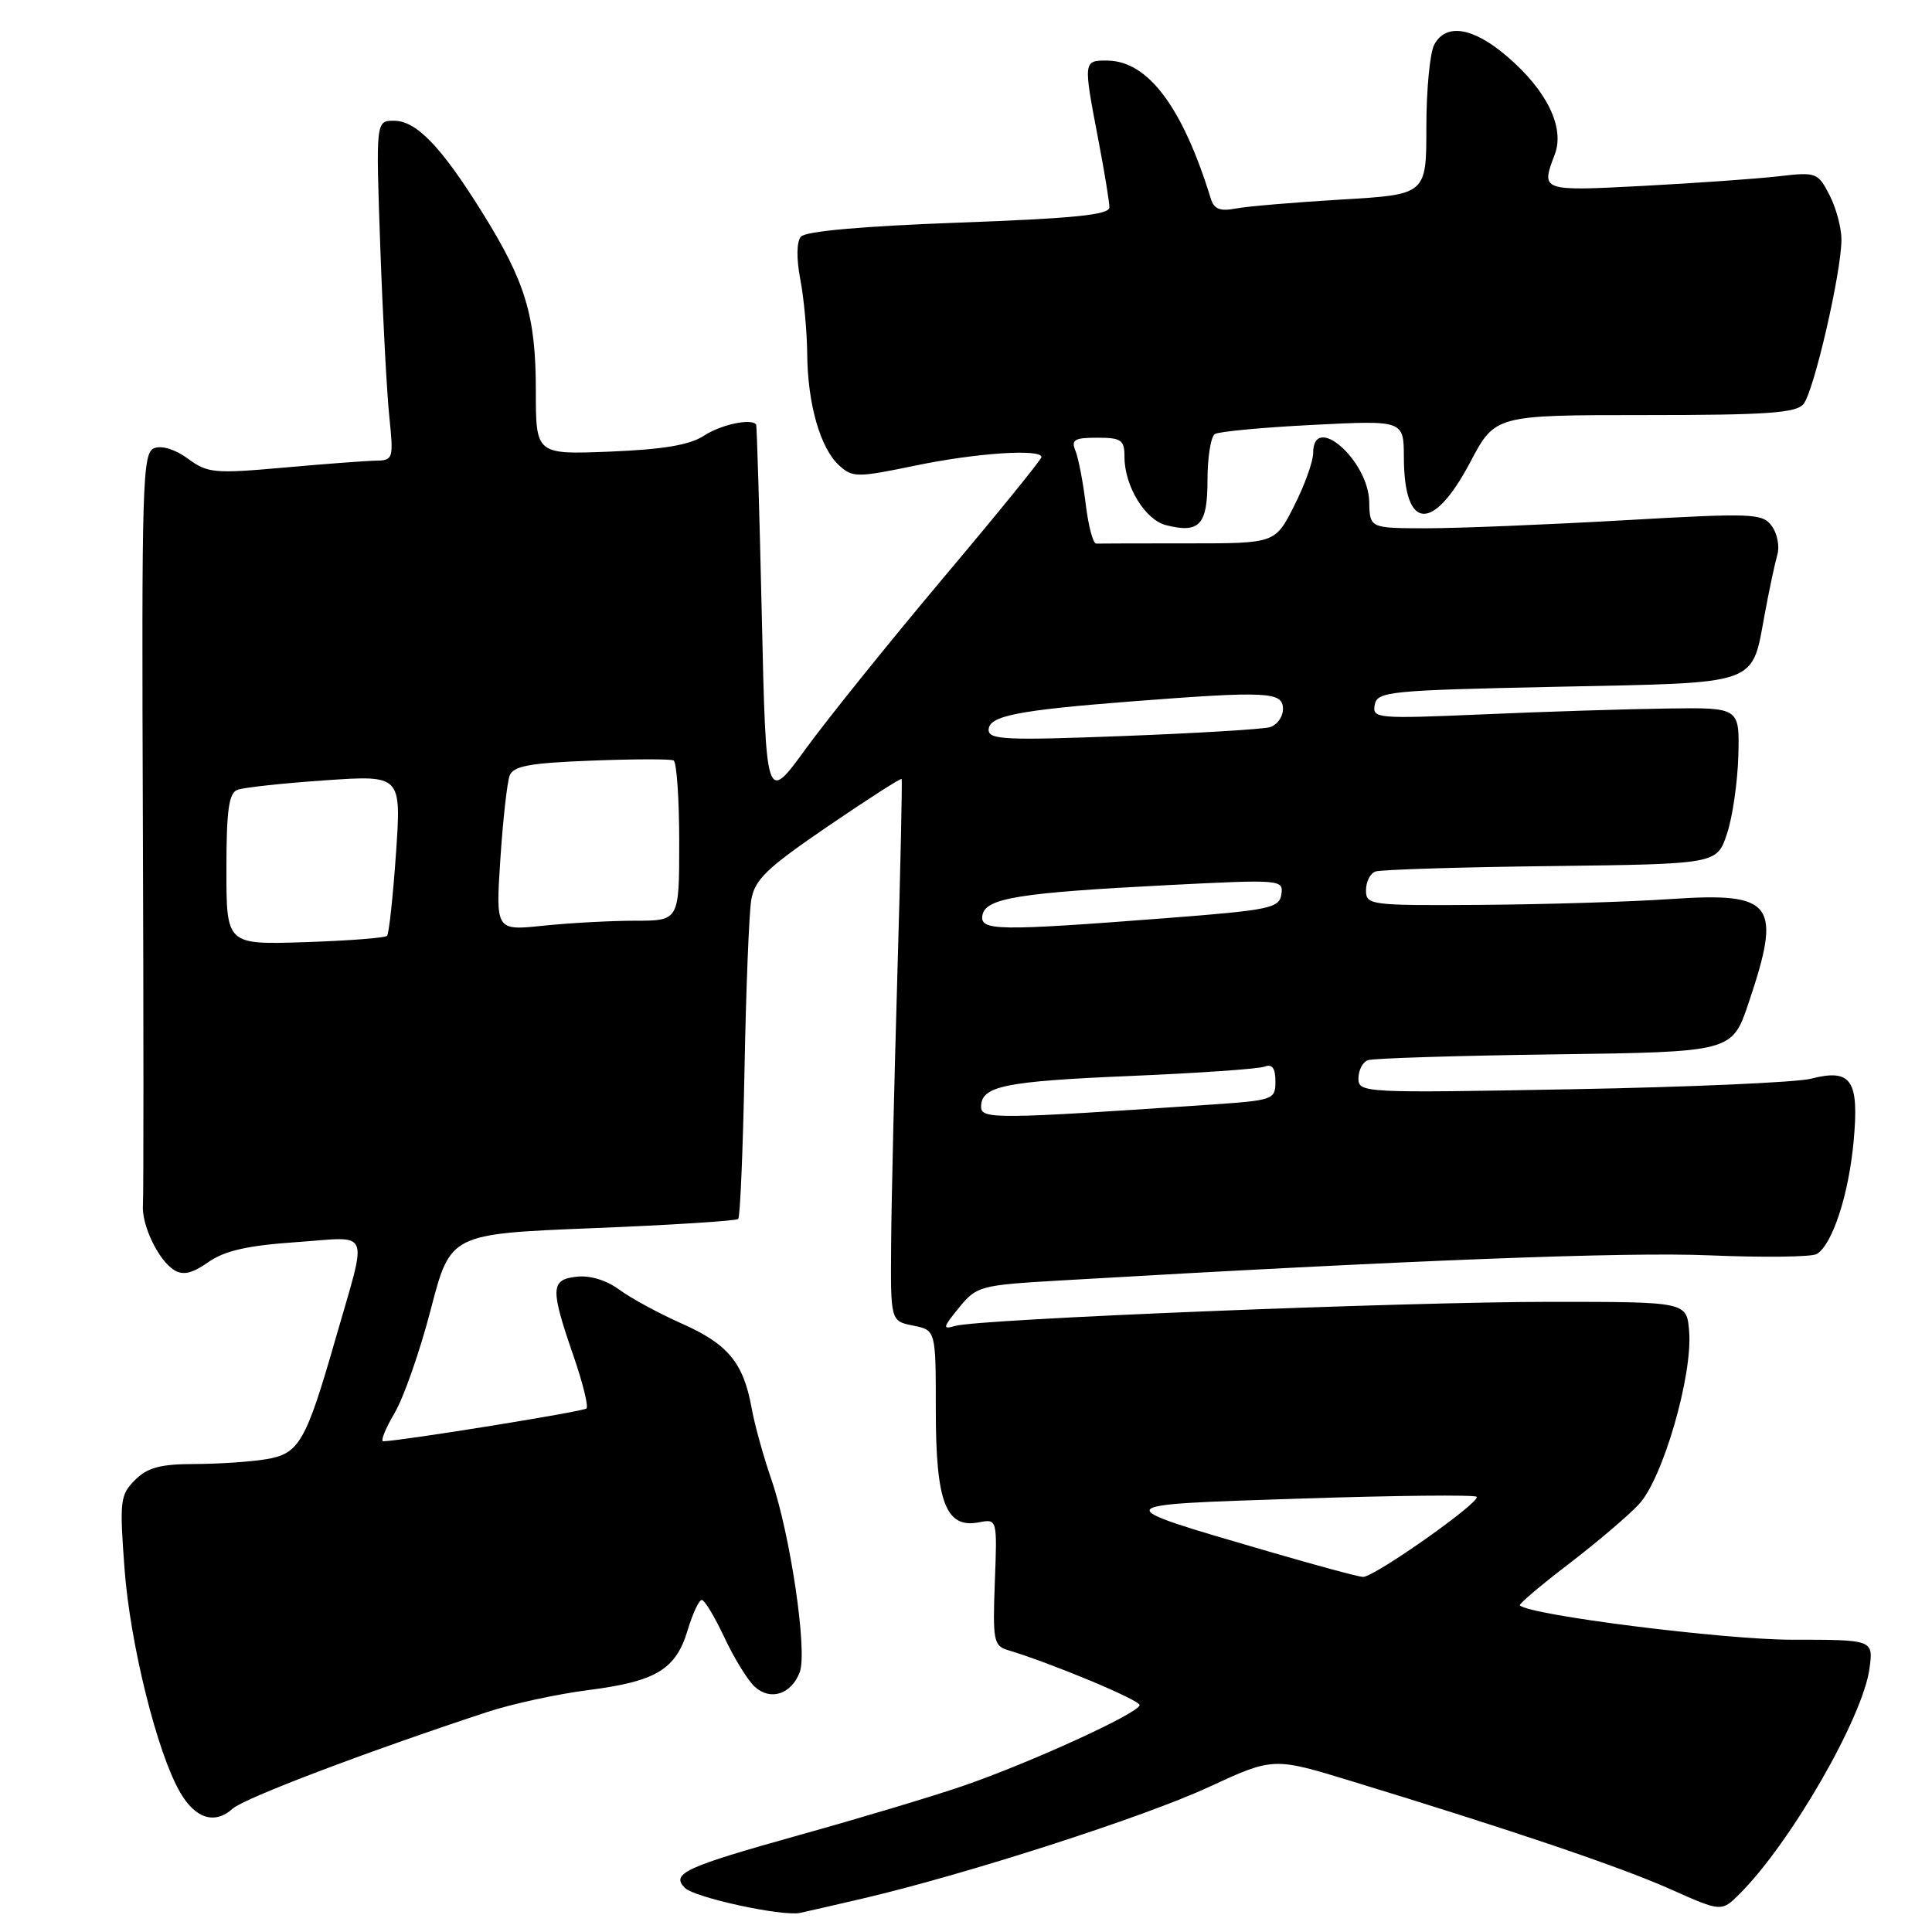 <?xml version="1.0" encoding="UTF-8" standalone="no"?>
<!DOCTYPE svg PUBLIC "-//W3C//DTD SVG 1.1//EN" "http://www.w3.org/Graphics/SVG/1.1/DTD/svg11.dtd" >
<svg xmlns="http://www.w3.org/2000/svg" xmlns:xlink="http://www.w3.org/1999/xlink" version="1.1" viewBox="0 0 256 256">
 <g >
 <path fill="currentColor"
d=" M 114.50 251.52 C 128.11 248.33 151.61 240.76 160.11 236.82 C 168.72 232.84 168.72 232.84 179.11 236.02 C 200.43 242.53 214.70 247.37 221.30 250.31 C 228.11 253.35 228.11 253.35 230.54 250.92 C 237.30 244.15 246.85 227.57 247.72 221.07 C 248.23 217.27 248.23 217.27 237.36 217.27 C 228.41 217.26 202.68 214.02 201.39 212.72 C 201.22 212.56 204.10 210.11 207.79 207.29 C 211.48 204.47 215.70 200.89 217.16 199.33 C 220.32 195.96 224.30 182.26 223.82 176.40 C 223.50 172.50 223.50 172.50 205.50 172.50 C 186.00 172.50 129.71 174.77 126.57 175.69 C 124.86 176.19 124.91 175.92 127.07 173.28 C 129.42 170.40 129.85 170.29 140.50 169.67 C 186.63 166.98 215.41 165.87 226.53 166.34 C 233.69 166.64 240.09 166.56 240.74 166.16 C 242.81 164.88 244.95 158.34 245.61 151.29 C 246.37 143.09 245.33 141.56 239.93 142.94 C 238.05 143.42 223.79 144.05 208.25 144.33 C 180.69 144.84 180.00 144.81 180.00 142.90 C 180.00 141.82 180.56 140.73 181.25 140.48 C 181.94 140.23 193.07 139.88 206.00 139.71 C 229.50 139.39 229.50 139.39 231.68 132.95 C 236.15 119.70 235.05 118.21 221.50 119.12 C 216.00 119.50 204.64 119.84 196.25 119.90 C 181.56 120.00 181.00 119.93 181.00 117.97 C 181.00 116.85 181.56 115.73 182.25 115.48 C 182.94 115.23 193.40 114.90 205.50 114.76 C 227.50 114.49 227.50 114.49 228.83 110.49 C 229.57 108.30 230.24 103.63 230.34 100.12 C 230.50 93.75 230.50 93.75 221.00 93.88 C 215.78 93.95 204.82 94.29 196.65 94.65 C 182.43 95.26 181.81 95.21 182.16 93.39 C 182.50 91.62 183.97 91.47 206.34 91.00 C 233.53 90.43 232.05 90.96 233.87 81.19 C 234.45 78.06 235.19 74.60 235.51 73.50 C 235.83 72.40 235.50 70.69 234.77 69.70 C 233.53 68.01 232.31 67.96 214.98 68.95 C 204.81 69.53 193.12 70.00 189.00 70.00 C 181.50 69.99 181.50 69.99 181.43 66.50 C 181.31 60.96 174.00 54.60 174.00 60.03 C 174.00 61.15 172.87 64.30 171.48 67.03 C 168.97 72.00 168.97 72.00 157.48 72.00 C 151.17 72.00 145.66 72.01 145.25 72.03 C 144.84 72.05 144.21 69.68 143.86 66.78 C 143.51 63.88 142.90 60.71 142.51 59.75 C 141.90 58.27 142.35 58.00 145.39 58.00 C 148.59 58.00 149.00 58.29 149.00 60.55 C 149.00 64.41 151.74 68.90 154.52 69.59 C 158.95 70.71 160.00 69.56 160.00 63.59 C 160.00 60.58 160.44 57.84 160.98 57.51 C 161.52 57.18 167.37 56.63 173.98 56.30 C 186.00 55.69 186.00 55.69 186.02 60.60 C 186.05 70.32 189.86 70.60 194.81 61.25 C 198.11 55.00 198.11 55.00 217.93 55.00 C 234.10 55.00 237.98 54.73 238.97 53.54 C 240.35 51.88 244.00 36.06 244.00 31.75 C 244.00 30.18 243.29 27.52 242.41 25.83 C 240.88 22.86 240.66 22.78 235.66 23.36 C 232.82 23.69 224.76 24.26 217.75 24.63 C 204.18 25.34 204.16 25.34 206.01 20.48 C 207.37 16.91 204.99 12.00 199.69 7.47 C 195.17 3.60 191.59 3.03 190.04 5.93 C 189.47 7.00 189.00 11.90 189.00 16.82 C 189.00 25.78 189.00 25.78 177.75 26.44 C 171.56 26.81 165.26 27.34 163.75 27.63 C 161.67 28.03 160.86 27.71 160.44 26.33 C 156.72 14.23 152.12 8.08 146.75 8.03 C 143.54 8.00 143.53 8.05 145.50 18.34 C 146.33 22.65 147.00 26.76 147.00 27.47 C 147.00 28.47 142.34 28.94 127.03 29.50 C 114.19 29.97 106.72 30.64 106.11 31.37 C 105.55 32.05 105.52 34.28 106.04 37.00 C 106.52 39.48 106.93 43.92 106.96 46.88 C 107.01 53.53 108.70 59.42 111.20 61.68 C 112.98 63.29 113.56 63.29 121.30 61.69 C 129.33 60.02 138.00 59.44 138.00 60.57 C 138.00 60.88 132.17 68.06 125.04 76.52 C 117.92 84.99 109.70 95.19 106.79 99.19 C 101.50 106.47 101.50 106.47 100.94 81.49 C 100.63 67.74 100.29 56.39 100.19 56.25 C 99.55 55.40 95.53 56.26 93.30 57.72 C 91.41 58.96 87.94 59.55 80.84 59.84 C 71.00 60.23 71.00 60.23 71.00 51.74 C 71.00 41.86 69.64 37.34 63.86 28.09 C 58.45 19.41 55.16 16.00 52.21 16.00 C 49.80 16.00 49.80 16.00 50.39 32.75 C 50.72 41.96 51.26 52.09 51.59 55.25 C 52.16 60.78 52.09 61.00 49.84 61.04 C 48.55 61.06 43.05 61.47 37.60 61.96 C 28.41 62.78 27.50 62.69 24.92 60.79 C 23.27 59.56 21.45 59.00 20.44 59.38 C 18.87 59.99 18.76 63.73 18.93 108.77 C 19.03 135.57 19.03 158.46 18.94 159.63 C 18.73 162.29 20.98 167.00 23.09 168.30 C 24.25 169.02 25.47 168.74 27.59 167.25 C 29.75 165.73 32.75 165.04 39.27 164.59 C 49.34 163.90 48.75 162.43 44.43 177.50 C 40.53 191.08 39.63 192.63 35.29 193.35 C 33.21 193.70 28.91 193.98 25.75 193.99 C 21.24 194.00 19.54 194.46 17.89 196.11 C 15.92 198.08 15.83 198.87 16.50 207.86 C 17.24 217.85 20.83 232.28 23.87 237.50 C 25.90 241.00 28.47 241.79 30.84 239.65 C 32.36 238.27 48.56 232.12 64.50 226.87 C 67.80 225.78 73.84 224.47 77.92 223.95 C 86.93 222.80 89.55 221.23 91.12 216.00 C 91.78 213.80 92.62 212.00 92.99 212.00 C 93.36 212.00 94.71 214.25 96.00 217.00 C 97.29 219.75 99.10 222.69 100.03 223.52 C 102.10 225.40 104.86 224.49 105.97 221.57 C 107.02 218.83 104.72 203.31 102.20 196.00 C 101.15 192.97 99.97 188.70 99.58 186.50 C 98.50 180.57 96.44 178.09 90.36 175.39 C 87.35 174.06 83.63 172.04 82.09 170.91 C 80.36 169.63 78.18 168.97 76.40 169.17 C 72.93 169.56 72.89 170.71 76.04 179.81 C 77.23 183.28 77.99 186.35 77.71 186.63 C 77.30 187.04 53.44 190.89 50.78 190.98 C 50.39 190.99 51.06 189.32 52.27 187.26 C 53.49 185.21 55.65 179.02 57.08 173.51 C 59.68 163.50 59.68 163.50 78.51 162.74 C 88.87 162.33 97.56 161.77 97.82 161.52 C 98.07 161.26 98.45 152.38 98.65 141.77 C 98.85 131.17 99.25 121.05 99.54 119.28 C 100.00 116.55 101.53 115.07 109.68 109.50 C 114.96 105.90 119.37 103.07 119.47 103.22 C 119.57 103.38 119.32 114.97 118.91 129.00 C 118.50 143.03 118.12 159.12 118.08 164.78 C 118.00 175.05 118.00 175.05 121.00 175.65 C 124.00 176.25 124.00 176.25 124.00 186.90 C 124.00 199.07 125.34 202.55 129.69 201.72 C 132.14 201.25 132.14 201.25 131.82 209.64 C 131.53 217.31 131.67 218.08 133.50 218.63 C 139.35 220.39 151.00 225.25 151.00 225.93 C 151.00 226.96 136.48 233.60 127.50 236.68 C 123.65 238.00 113.97 240.91 106.00 243.13 C 90.69 247.41 88.86 248.26 90.76 250.16 C 92.05 251.45 103.63 253.96 106.00 253.47 C 106.83 253.30 110.65 252.42 114.50 251.52 Z  M 167.93 205.53 C 146.49 199.27 146.40 199.42 172.33 198.57 C 184.88 198.16 195.38 198.05 195.66 198.33 C 196.30 198.97 182.06 209.02 180.59 208.95 C 179.99 208.93 174.29 207.39 167.93 205.53 Z  M 130.00 146.65 C 130.00 143.91 133.05 143.28 149.82 142.57 C 158.80 142.19 166.79 141.64 167.57 141.33 C 168.57 140.95 169.00 141.53 169.00 143.29 C 169.00 145.72 168.76 145.80 160.25 146.38 C 131.95 148.30 130.00 148.32 130.00 146.65 Z  M 30.00 115.20 C 30.00 107.39 30.32 105.09 31.45 104.66 C 32.25 104.35 37.47 103.78 43.04 103.40 C 53.18 102.70 53.18 102.70 52.47 113.10 C 52.07 118.82 51.54 123.72 51.29 124.00 C 51.04 124.28 46.15 124.65 40.42 124.84 C 30.00 125.18 30.00 125.18 30.00 115.20 Z  M 66.30 113.84 C 66.64 108.63 67.20 103.65 67.53 102.77 C 68.02 101.50 70.18 101.10 78.32 100.79 C 83.92 100.57 88.84 100.56 89.25 100.76 C 89.66 100.96 90.00 105.82 90.00 111.56 C 90.00 122.00 90.00 122.00 84.15 122.00 C 80.93 122.00 75.45 122.30 71.99 122.66 C 65.68 123.32 65.68 123.32 66.30 113.84 Z  M 130.18 121.25 C 130.61 119.00 135.05 118.29 154.79 117.28 C 169.73 116.52 170.07 116.55 169.79 118.50 C 169.52 120.34 168.28 120.59 154.50 121.66 C 132.01 123.39 129.79 123.35 130.18 121.25 Z  M 131.00 96.72 C 131.00 94.87 134.73 94.12 149.94 92.94 C 167.93 91.55 170.00 91.65 170.00 93.93 C 170.00 95.00 169.21 96.09 168.25 96.36 C 167.29 96.63 158.51 97.16 148.75 97.53 C 133.35 98.12 131.00 98.02 131.00 96.72 Z "/>
</g>
</svg>